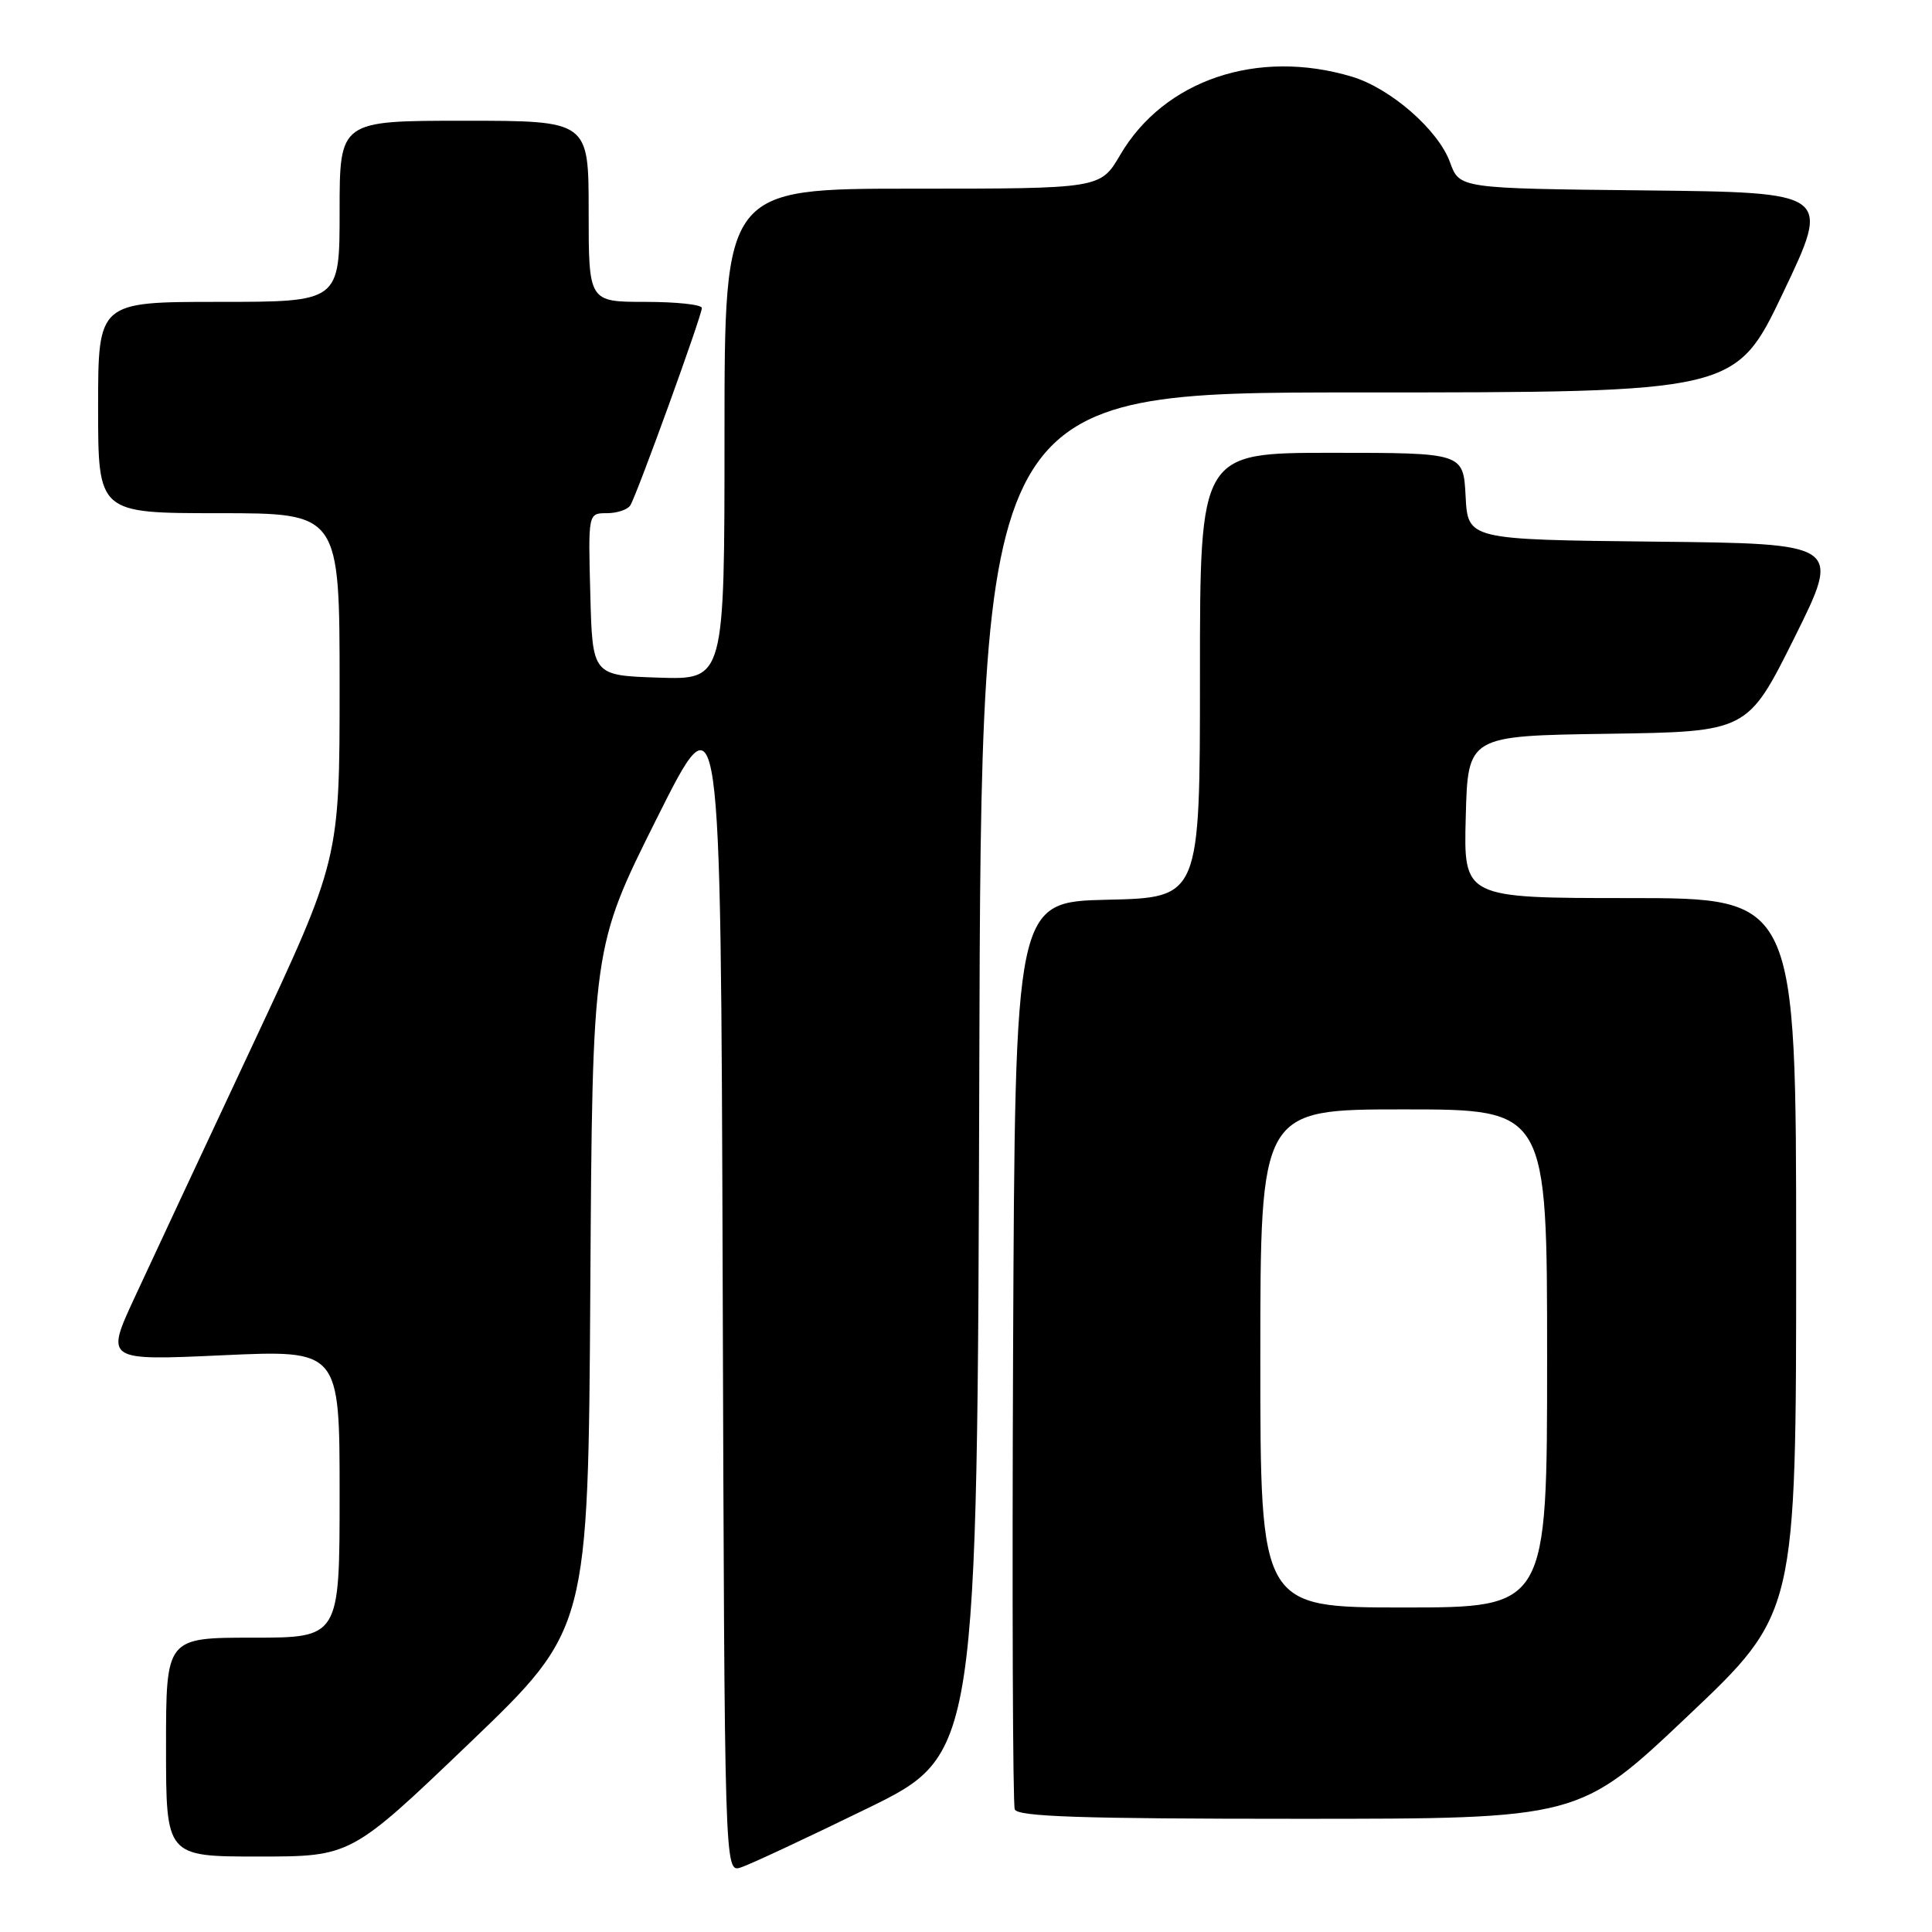 <?xml version="1.0" encoding="UTF-8" standalone="no"?>
<!DOCTYPE svg PUBLIC "-//W3C//DTD SVG 1.1//EN" "http://www.w3.org/Graphics/SVG/1.1/DTD/svg11.dtd" >
<svg xmlns="http://www.w3.org/2000/svg" xmlns:xlink="http://www.w3.org/1999/xlink" version="1.1" viewBox="0 0 256 256">
 <g >
 <path fill="currentColor"
d=" M 114.89 239.64 C 129.50 232.50 129.50 232.50 129.76 142.25 C 130.01 52.00 130.01 52.00 179.99 52.00 C 229.97 52.00 229.97 52.00 236.29 38.75 C 242.60 25.50 242.60 25.50 218.00 25.23 C 193.39 24.97 193.39 24.97 192.14 21.52 C 190.59 17.22 184.26 11.70 179.14 10.16 C 166.63 6.41 154.25 10.59 148.43 20.53 C 145.81 25.00 145.81 25.00 120.90 25.00 C 96.00 25.00 96.00 25.00 96.00 57.54 C 96.00 90.08 96.00 90.08 87.25 89.79 C 78.50 89.50 78.50 89.50 78.22 78.75 C 77.93 68.00 77.93 68.00 80.41 68.00 C 81.77 68.00 83.17 67.53 83.52 66.96 C 84.41 65.53 93.00 41.82 93.00 40.81 C 93.00 40.36 89.62 40.00 85.50 40.00 C 78.00 40.00 78.00 40.00 78.00 28.00 C 78.00 16.00 78.00 16.00 61.50 16.00 C 45.00 16.00 45.00 16.00 45.00 28.00 C 45.00 40.00 45.00 40.00 29.00 40.00 C 13.00 40.00 13.00 40.00 13.00 54.00 C 13.00 68.00 13.00 68.00 29.00 68.00 C 45.00 68.00 45.00 68.00 45.00 90.94 C 45.00 113.88 45.00 113.88 33.37 138.69 C 26.97 152.34 19.99 167.28 17.85 171.90 C 13.96 180.29 13.96 180.29 29.48 179.58 C 45.00 178.87 45.00 178.87 45.00 197.94 C 45.00 217.00 45.00 217.00 33.50 217.00 C 22.00 217.00 22.00 217.00 22.00 231.50 C 22.00 246.00 22.00 246.00 34.26 246.00 C 46.51 246.00 46.51 246.00 62.23 230.95 C 77.94 215.89 77.94 215.89 78.22 170.70 C 78.50 125.50 78.50 125.50 87.00 108.50 C 95.50 91.50 95.50 91.50 95.76 169.82 C 96.01 248.13 96.01 248.13 98.15 247.45 C 99.33 247.08 106.86 243.56 114.89 239.64 Z  M 223.63 227.39 C 238.00 213.79 238.00 213.79 238.00 166.39 C 238.00 119.00 238.00 119.00 215.97 119.00 C 193.93 119.00 193.93 119.00 194.22 108.25 C 194.50 97.50 194.50 97.50 213.03 97.23 C 231.56 96.96 231.56 96.96 237.77 84.50 C 243.97 72.03 243.97 72.03 219.24 71.77 C 194.50 71.50 194.50 71.50 194.20 65.75 C 193.90 60.00 193.90 60.00 176.45 60.00 C 159.00 60.00 159.00 60.00 159.00 89.47 C 159.00 118.94 159.00 118.94 146.75 119.22 C 134.50 119.50 134.50 119.50 134.24 179.00 C 134.10 211.73 134.20 239.06 134.46 239.75 C 134.83 240.72 143.29 241.00 172.10 241.00 C 209.26 241.00 209.26 241.00 223.63 227.39 Z  M 167.00 180.00 C 167.00 147.00 167.00 147.00 186.00 147.00 C 205.00 147.00 205.00 147.00 205.00 180.00 C 205.00 213.00 205.00 213.00 186.00 213.00 C 167.00 213.00 167.00 213.00 167.00 180.00 Z "/>
</g>
</svg>